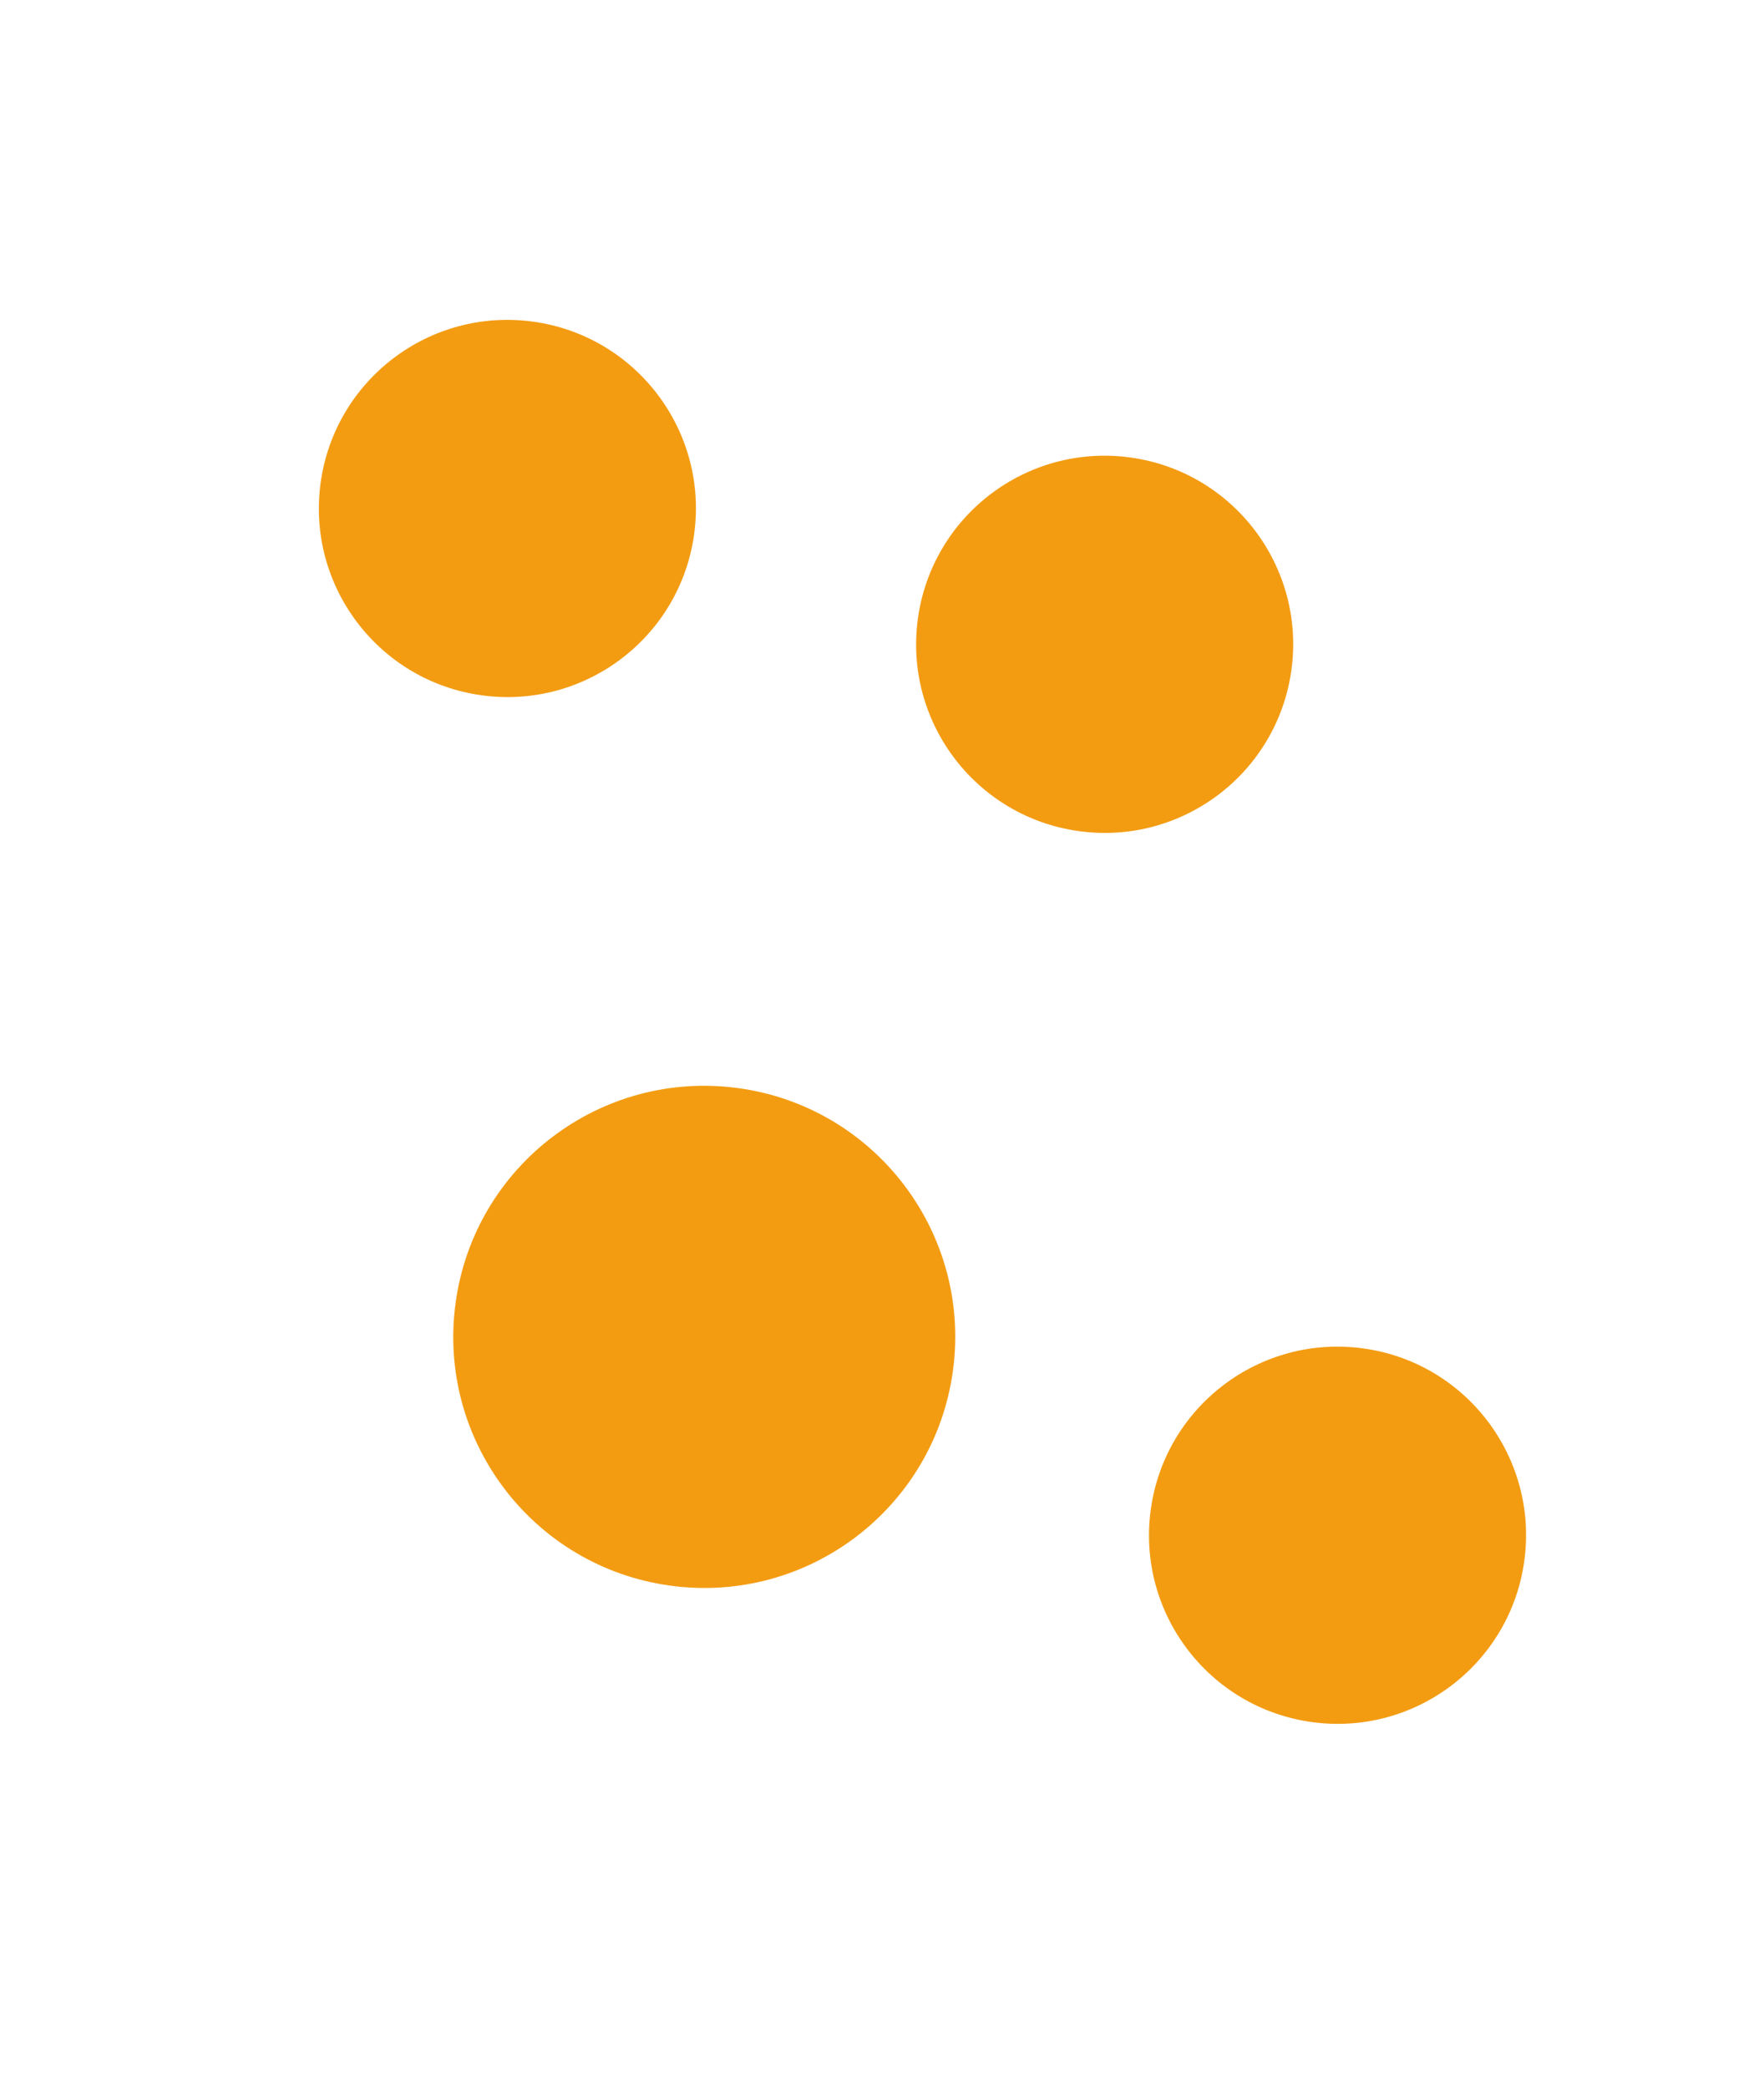 <svg width="131" height="155" viewBox="0 0 131 155" fill="none" xmlns="http://www.w3.org/2000/svg">
<circle cx="82.035" cy="47.83" r="14" transform="rotate(-82.169 82.035 47.83)" fill="#F39C12"/>
<circle cx="52.3" cy="99.241" r="18.638" transform="rotate(-82.169 52.3 99.241)" fill="#F39C12"/>
<circle cx="37.681" cy="37.746" r="14" transform="rotate(-82.169 37.681 37.746)" fill="#F39C12"/>
<circle cx="99.329" cy="113.966" r="14" transform="rotate(-82.169 99.329 113.966)" fill="#F39C12"/>
</svg>
